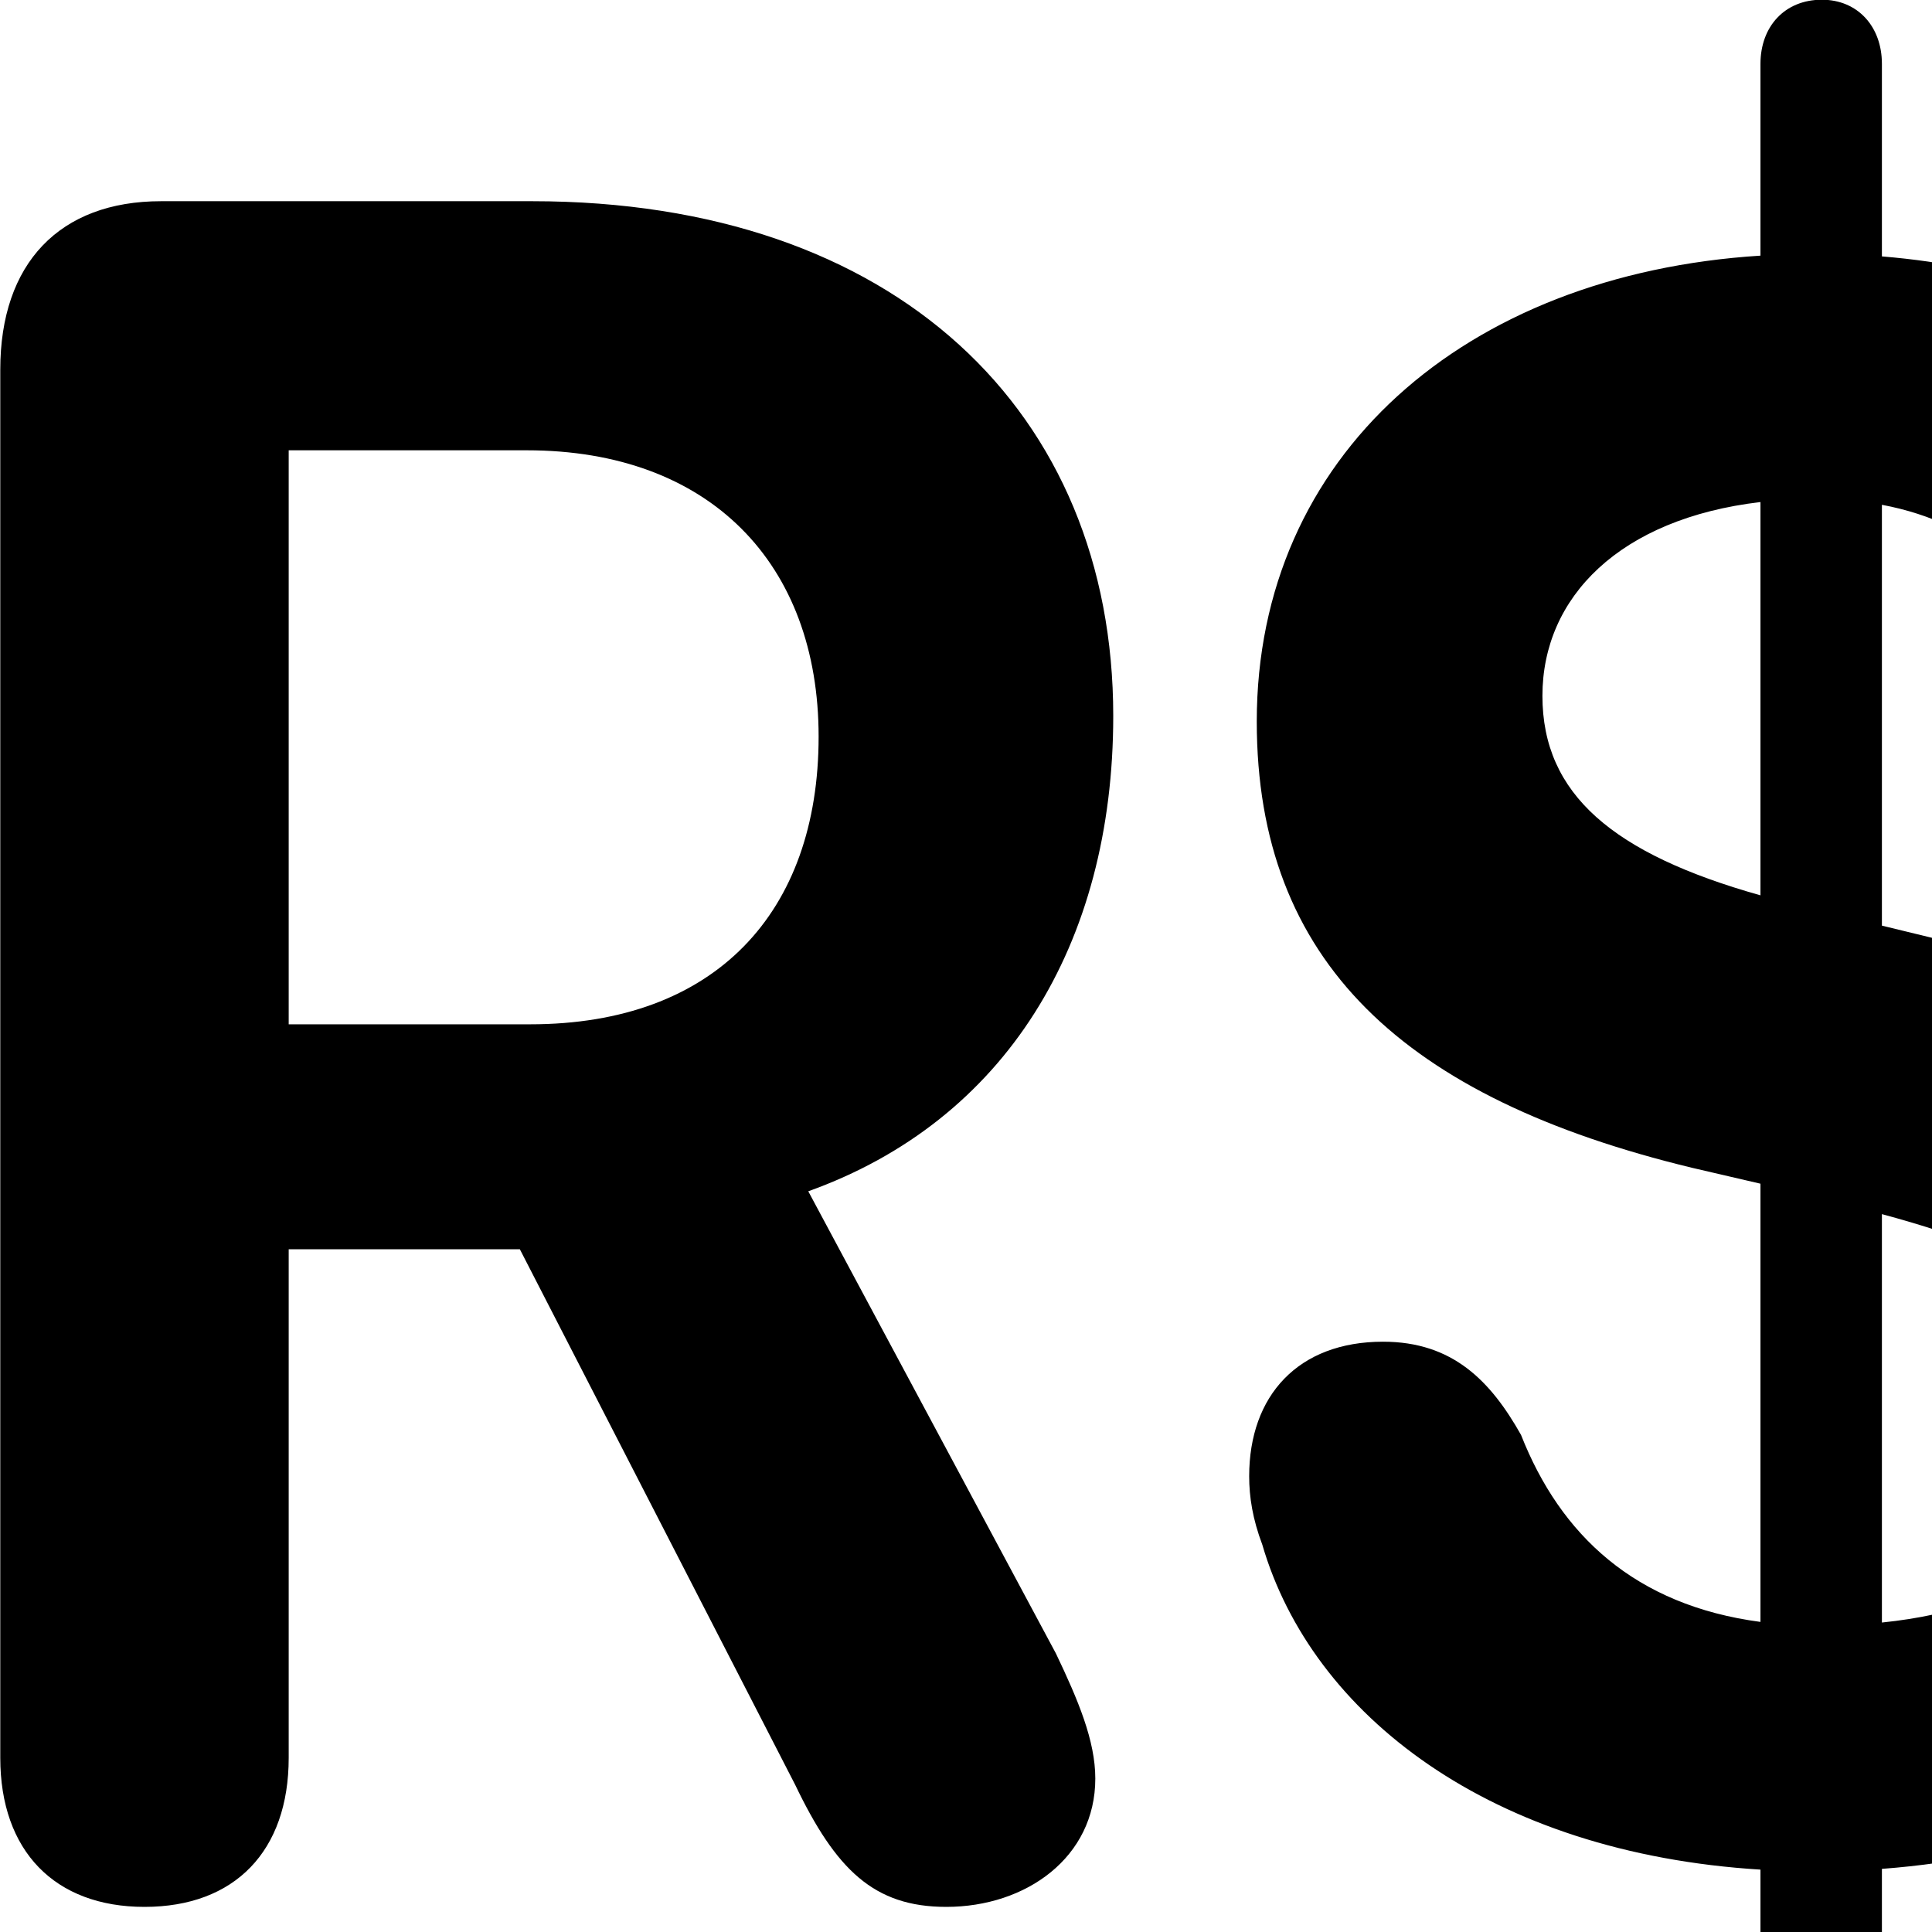 <svg xmlns="http://www.w3.org/2000/svg" viewBox="0 0 28 28" width="28" height="28">
  <path d="M26.404 30.785C26.924 30.785 27.274 30.416 27.274 29.875V27.085C31.664 26.756 34.804 24.215 34.804 20.136C34.804 16.636 32.744 14.736 28.344 13.675L27.274 13.415V7.316C28.714 7.585 29.684 8.505 30.274 9.825C30.774 10.646 31.354 11.226 32.414 11.226C33.564 11.226 34.294 10.546 34.294 9.466C34.294 9.155 34.234 8.835 34.144 8.505C33.414 5.965 30.924 4.016 27.274 3.716V0.925C27.274 0.386 26.924 -0.004 26.404 -0.004C25.864 -0.004 25.514 0.386 25.514 0.925V3.705C21.224 3.975 18.214 6.606 18.214 10.456C18.214 13.935 20.344 15.915 24.524 16.925L25.514 17.155V23.506C23.694 23.265 22.614 22.245 22.044 20.796C21.604 20.015 21.054 19.445 20.044 19.445C18.814 19.445 18.104 20.226 18.104 21.395C18.104 21.695 18.154 22.015 18.294 22.386C19.014 24.855 21.604 26.855 25.514 27.096V29.875C25.514 30.416 25.864 30.785 26.404 30.785ZM2.094 27.636C3.404 27.636 4.184 26.826 4.184 25.476V18.105H7.374C7.424 18.105 7.474 18.105 7.534 18.105L11.524 25.866C12.114 27.096 12.664 27.636 13.714 27.636C14.874 27.636 15.874 26.916 15.874 25.776C15.874 25.226 15.624 24.636 15.304 23.965L11.714 17.265C14.564 16.245 16.134 13.695 16.134 10.376C16.134 5.976 12.984 2.916 7.714 2.916H2.334C0.864 2.916 0.004 3.816 0.004 5.356V25.476C0.004 26.826 0.794 27.636 2.094 27.636ZM4.184 14.845V6.526H7.634C10.294 6.526 11.864 8.175 11.864 10.675C11.864 13.226 10.364 14.845 7.684 14.845ZM22.354 10.085C22.354 8.655 23.474 7.516 25.514 7.276V12.976C23.384 12.376 22.354 11.515 22.354 10.085ZM30.694 20.585C30.694 22.285 29.404 23.296 27.274 23.515V17.596C29.714 18.256 30.694 18.985 30.694 20.585Z" />
</svg>